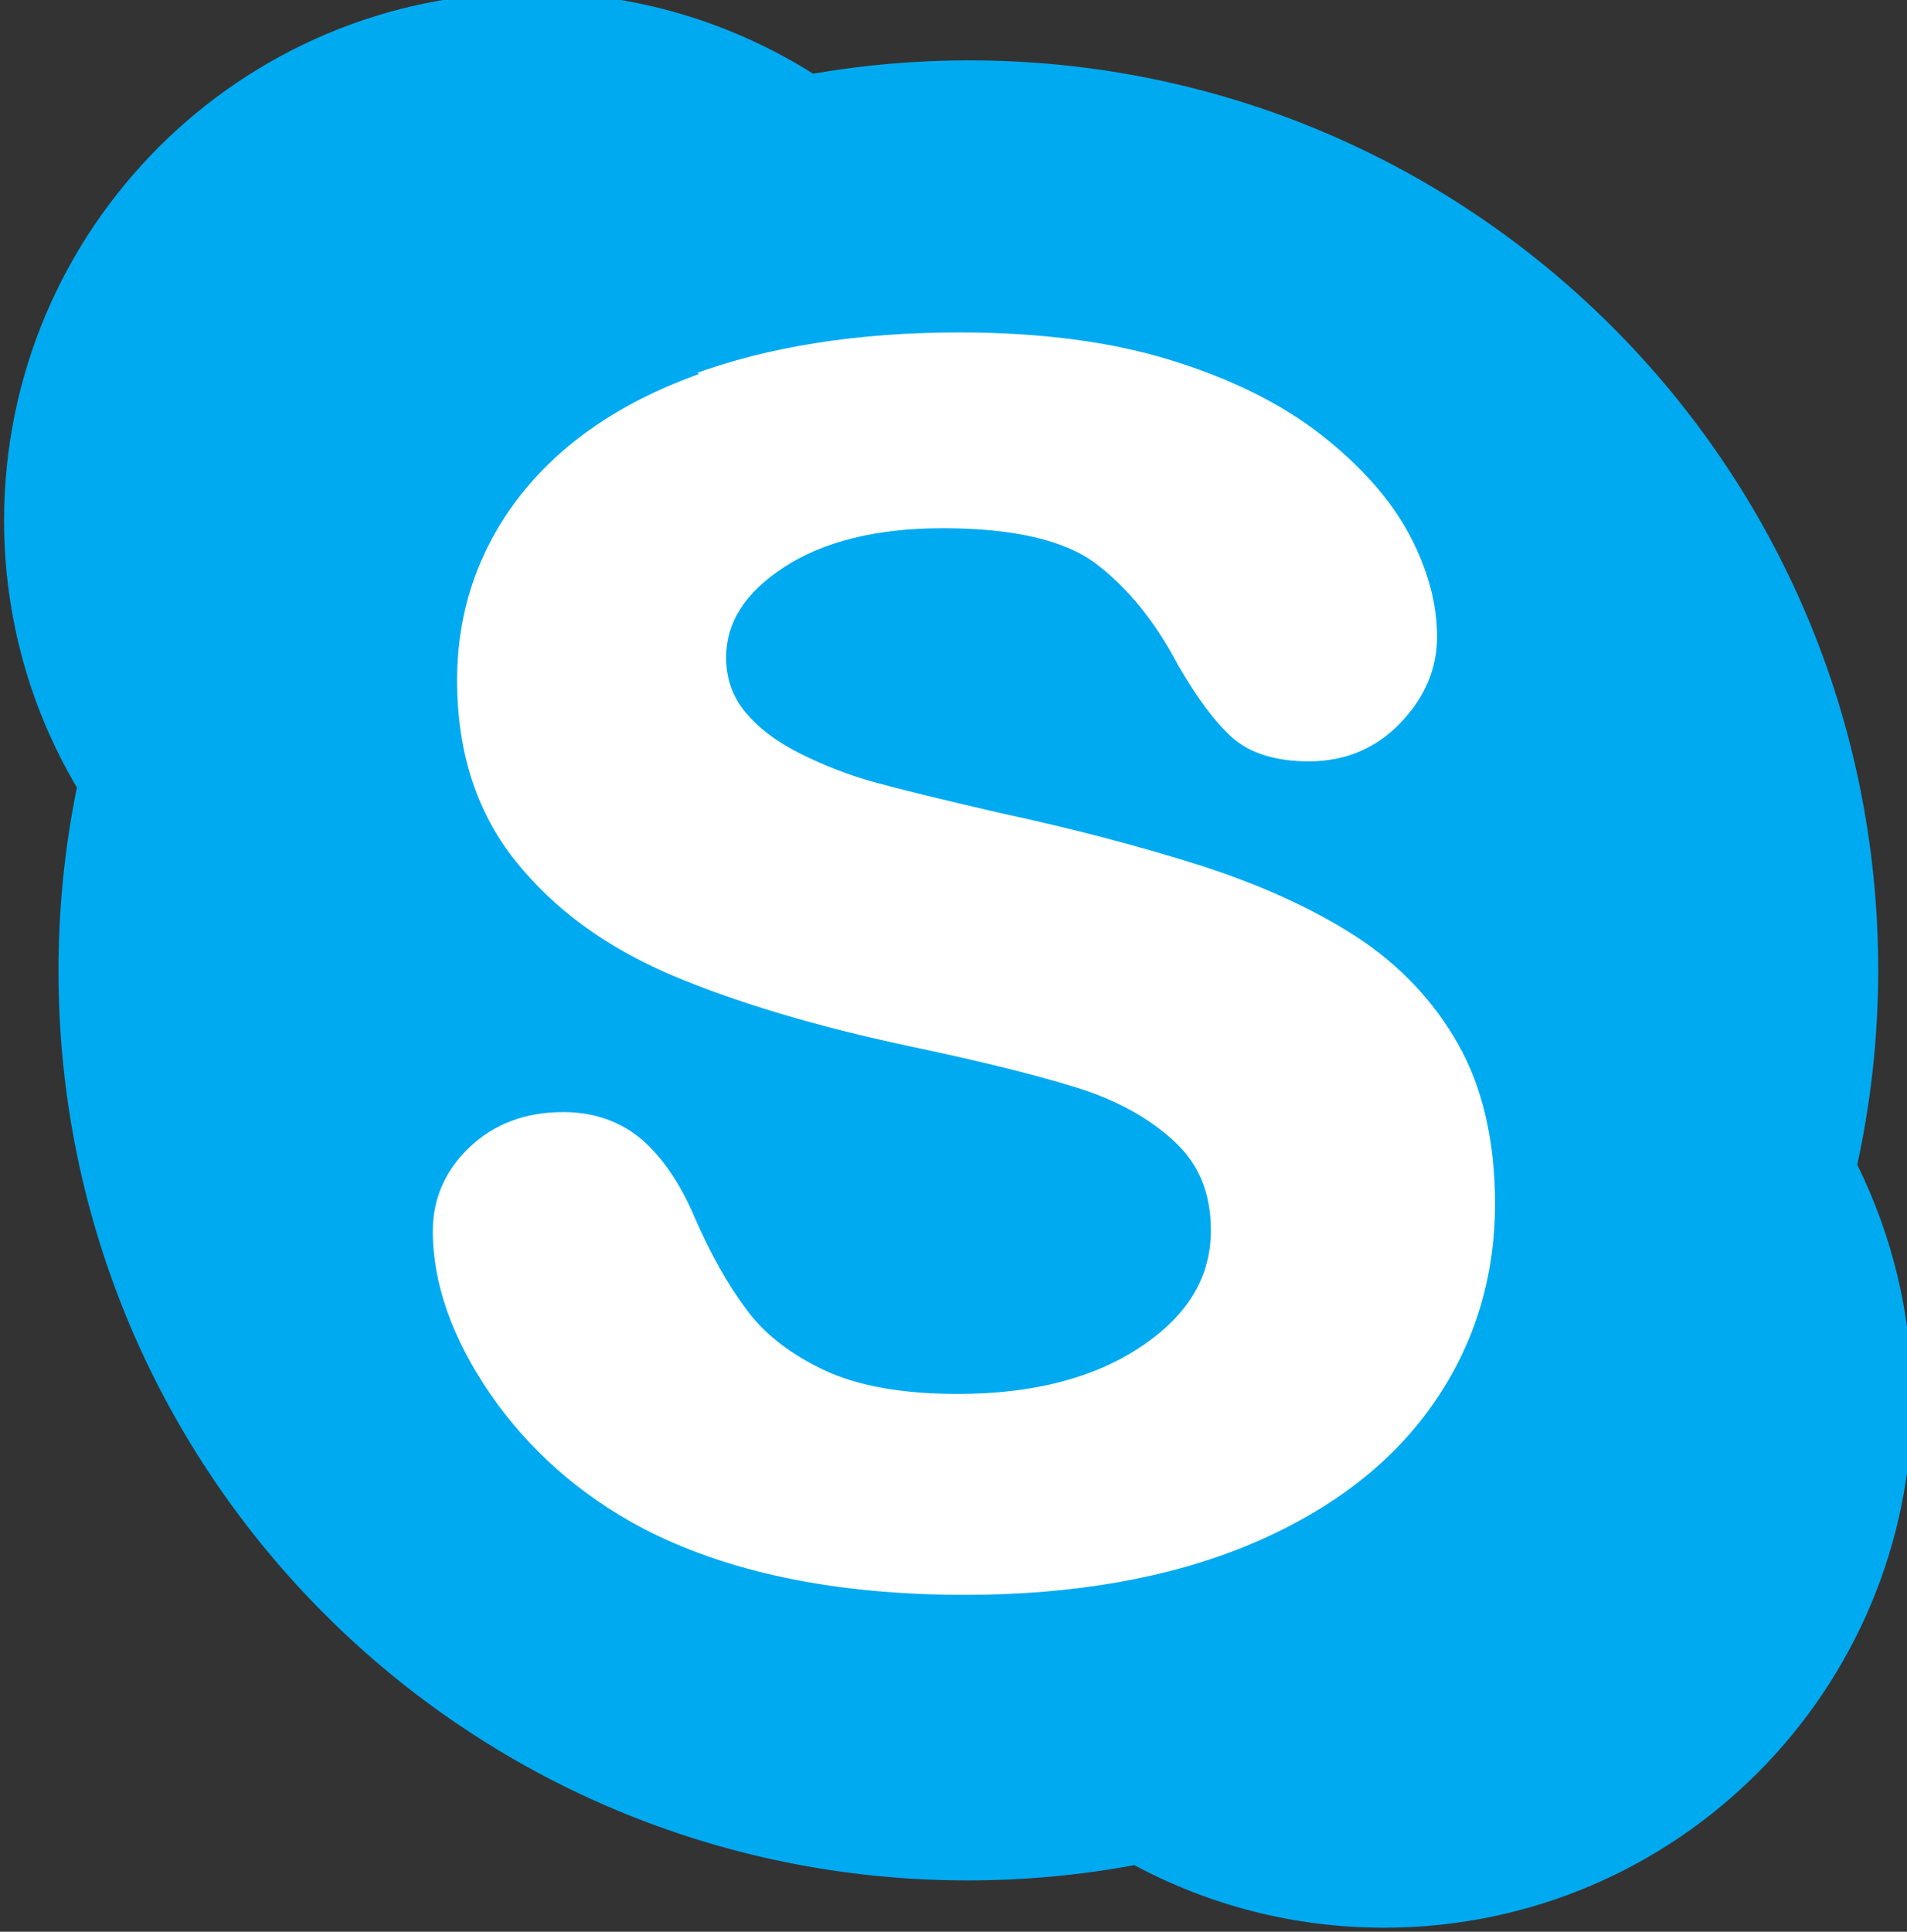 <?xml version="1.0" encoding="UTF-8" standalone="no"?>
<!-- Created with Inkscape (http://www.inkscape.org/) -->
<svg xmlns:rdf="http://www.w3.org/1999/02/22-rdf-syntax-ns#" xmlns="http://www.w3.org/2000/svg" xml:space="preserve" height="32" width="31.6" version="1.1" xmlns:cc="http://creativecommons.org/ns#" xmlns:dc="http://purl.org/dc/elements/1.1/"><rect width="100%" height="100%" fill="#333333" stroke="none"/><defs><clipPath id="clipPath18"><path d="m0,842,595,0v-842h-595v842z"/></clipPath></defs><g transform="matrix(0.081,0,0,-0.081,-8.35,49.843)"><g clip-path="url(#clipPath18)"><path fill-rule="nonzero" fill="#00aaf1" d="m483,377c2.82,12.9,4.32,26.3,4.32,40,0,103-83.4,186-186,186-10.9,0-21.5-0.94-31.9-2.72-16.7,10.5-36.4,16.6-57.5,16.6-59.7,0-108-48.4-108-108,0-19.9,5.43-38.6,14.9-54.6-2.47-12.1-3.77-24.6-3.77-37.5,0-103,83.4-186,186-186,11.7,0,23.1,1.08,34.1,3.13,15.2-8.18,32.6-12.8,51.1-12.8,59.7,0,108,48.4,108,108,0,17.2-4.06,33.5-11.2,48"/><path fill-rule="nonzero" fill="#FFF" d="m245,539,0,0c-15.7-5.79-27.8-14.2-36.2-25.1-8.39-10.9-12.7-23.6-12.7-37.7,0-14.8,4.06-27.3,12.1-37.3,7.88-9.86,18.6-17.7,32-23.4,13.1-5.56,29.5-10.5,48.8-14.6,14.2-2.98,25.7-5.82,34.2-8.46,8.12-2.53,14.8-6.22,19.9-11,4.84-4.54,7.2-10.3,7.2-17.7,0-9.31-4.51-16.9-13.8-23.2-9.5-6.48-22.1-9.77-37.5-9.77-11.2,0-20.3,1.62-27.1,4.82-6.72,3.18-12,7.24-15.6,12.1-3.8,5.03-7.4,11.4-10.7,19-2.96,6.94-6.64,12.3-10.9,16-4.49,3.79-10,5.72-16.4,5.72-7.8,0-14.3-2.43-19.4-7.23-5.16-4.84-7.77-10.8-7.77-17.6,0-10.9,4.01-22.2,11.9-33.7,7.84-11.3,18.2-20.5,30.7-27.2,17.5-9.29,39.9-14,66.7-14,22.3,0,41.9,3.44,58.2,10.2,16.5,6.86,29.2,16.5,37.8,28.7,8.65,12.2,13,26.2,13,41.6,0,12.8-2.55,23.9-7.58,32.8-5.01,8.91-12.1,16.4-21,22.2-8.74,5.69-19.5,10.6-31.9,14.6-12.3,3.92-26.1,7.54-41.2,10.8-11.9,2.75-20.6,4.88-25.8,6.32-5.05,1.4-10.1,3.35-15,5.81-4.72,2.36-8.46,5.2-11.1,8.44-2.5,3.05-3.72,6.6-3.72,10.8,0,6.92,3.78,12.8,11.5,17.9,8.06,5.29,18.9,7.97,32.3,7.97,14.4,0,24.8-2.42,31.1-7.18,6.45-4.9,12.1-11.9,16.7-20.7,4.01-6.91,7.63-11.7,11.1-14.8,3.75-3.32,9.15-5,16-5,7.6,0,14,2.69,19.1,8,5.07,5.27,7.64,11.3,7.64,18,0,6.92-1.96,14.1-5.83,21.3-3.83,7.11-9.92,14-18.1,20.4-8.14,6.36-18.5,11.5-30.8,15.3-12.2,3.8-26.8,5.72-43.5,5.72-20.8,0-39.2-2.9-54.7-8.62"/><path stroke-linejoin="miter" d="m245,539,0,0c-15.7-5.79-27.8-14.2-36.2-25.1-8.39-10.9-12.7-23.6-12.7-37.7,0-14.8,4.06-27.3,12.1-37.3,7.88-9.86,18.6-17.7,32-23.4,13.1-5.56,29.5-10.5,48.8-14.6,14.2-2.98,25.7-5.82,34.2-8.46,8.12-2.53,14.8-6.22,19.9-11,4.84-4.54,7.2-10.3,7.2-17.7,0-9.31-4.51-16.9-13.8-23.2-9.5-6.48-22.1-9.77-37.5-9.77-11.2,0-20.3,1.62-27.1,4.82-6.72,3.18-12,7.24-15.6,12.1-3.8,5.03-7.4,11.4-10.7,19-2.96,6.94-6.64,12.3-10.9,16-4.49,3.79-10,5.72-16.4,5.72-7.8,0-14.3-2.43-19.4-7.23-5.16-4.84-7.77-10.8-7.77-17.6,0-10.9,4.01-22.2,11.9-33.7,7.84-11.3,18.2-20.5,30.7-27.2,17.5-9.29,39.9-14,66.7-14,22.3,0,41.9,3.44,58.2,10.2,16.5,6.86,29.2,16.5,37.8,28.7,8.65,12.2,13,26.2,13,41.6,0,12.8-2.55,23.9-7.58,32.8-5.01,8.91-12.1,16.4-21,22.2-8.74,5.69-19.5,10.6-31.9,14.6-12.3,3.92-26.1,7.54-41.2,10.8-11.9,2.75-20.6,4.88-25.8,6.32-5.05,1.4-10.1,3.35-15,5.81-4.72,2.36-8.46,5.2-11.1,8.44-2.5,3.05-3.72,6.6-3.72,10.8,0,6.92,3.78,12.8,11.5,17.9,8.06,5.29,18.9,7.97,32.3,7.97,14.4,0,24.8-2.42,31.1-7.18,6.45-4.9,12.1-11.9,16.7-20.7,4.01-6.91,7.63-11.7,11.1-14.8,3.75-3.32,9.15-5,16-5,7.6,0,14,2.69,19.1,8,5.07,5.27,7.64,11.3,7.64,18,0,6.92-1.96,14.1-5.83,21.3-3.83,7.11-9.92,14-18.1,20.4-8.14,6.36-18.5,11.5-30.8,15.3-12.2,3.8-26.8,5.72-43.5,5.72-20.8,0-39.2-2.9-54.7-8.62z" stroke="#00aaf1" stroke-linecap="butt" stroke-miterlimit="4" stroke-dasharray="none" stroke-width="1" fill="none"/></g></g></svg>
